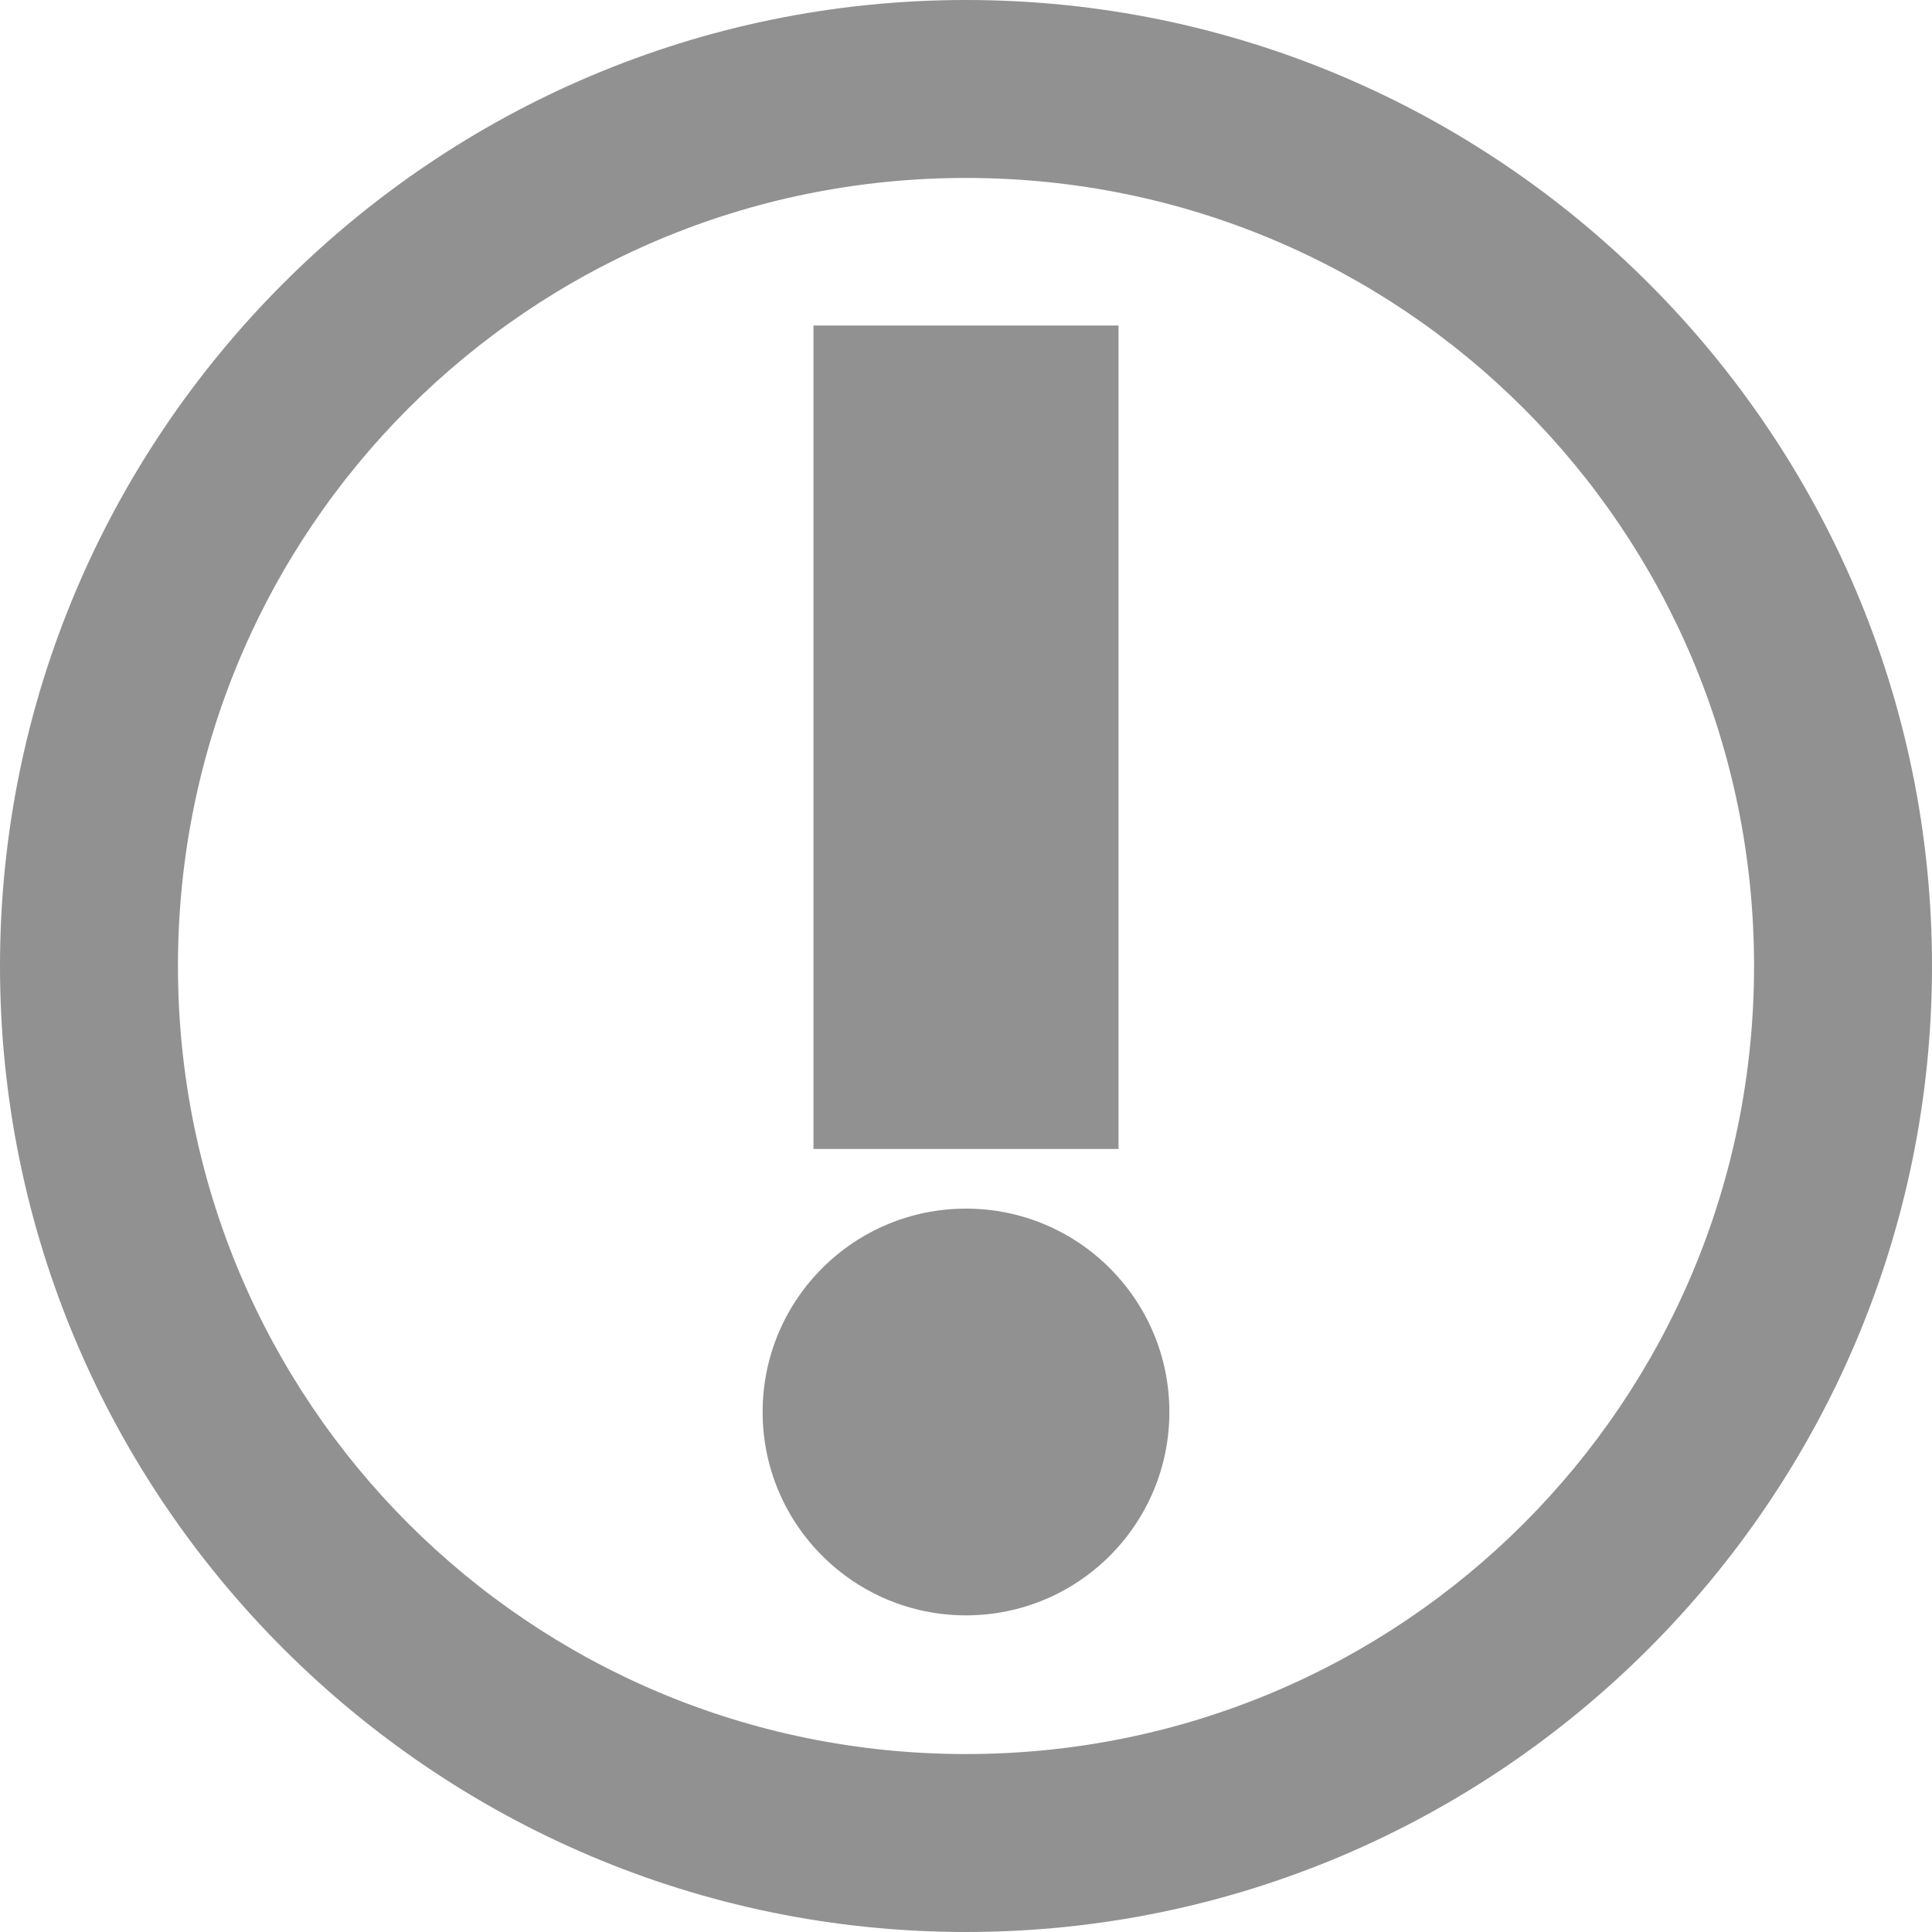 <svg xmlns="http://www.w3.org/2000/svg" xmlns:svg="http://www.w3.org/2000/svg" id="svg2" width="38" height="38" version="1.1" viewBox="0 0 38 38"><path style="color:#000;font-style:normal;font-variant:normal;font-weight:400;font-stretch:normal;font-size:medium;line-height:normal;font-family:sans-serif;font-variant-ligatures:normal;font-variant-position:normal;font-variant-caps:normal;font-variant-numeric:normal;font-variant-alternates:normal;font-feature-settings:normal;text-indent:0;text-align:start;text-decoration:none;text-decoration-line:none;text-decoration-style:solid;text-decoration-color:#000;letter-spacing:normal;word-spacing:normal;text-transform:none;writing-mode:lr-tb;direction:ltr;text-orientation:mixed;dominant-baseline:auto;baseline-shift:baseline;text-anchor:start;white-space:normal;shape-padding:0;clip-rule:nonzero;display:inline;overflow:visible;visibility:visible;opacity:1;isolation:auto;mix-blend-mode:normal;color-interpolation:sRGB;color-interpolation-filters:linearRGB;solid-color:#000;solid-opacity:1;vector-effect:none;fill:#919191;fill-opacity:1;fill-rule:nonzero;stroke:none;stroke-width:3.5;stroke-linecap:round;stroke-linejoin:bevel;stroke-miterlimit:4;stroke-dasharray:none;stroke-dashoffset:0;stroke-opacity:1;color-rendering:auto;image-rendering:auto;shape-rendering:auto;text-rendering:auto;enable-background:accumulate" id="path819" d="M 19,0 C 8.527,0 0,8.527 0,19 0,29.473 8.527,38 19,38 29.473,38 38,29.473 38,19 38,8.527 29.473,0 19,0 Z m 0,3.5 c 8.581,0 15.5,6.919 15.5,15.5 0,8.581 -6.919,15.5 -15.5,15.5 C 10.419,34.5 3.5,27.581 3.5,19 3.5,10.419 10.419,3.5 19,3.5 Z"/><rect style="opacity:1;fill:#919191;fill-opacity:1;stroke:#919191;stroke-width:0;stroke-linecap:round;stroke-linejoin:round;stroke-miterlimit:4;stroke-dasharray:none;stroke-opacity:1" id="rect829" width="6" height="16.196" x="16" y="6.403"/><circle style="opacity:1;fill:#919191;fill-opacity:1;stroke:#bbb;stroke-width:0;stroke-linecap:round;stroke-linejoin:round;stroke-miterlimit:4;stroke-dasharray:none;stroke-opacity:1" id="path831" cx="19" cy="27.772" r="4"/></svg>